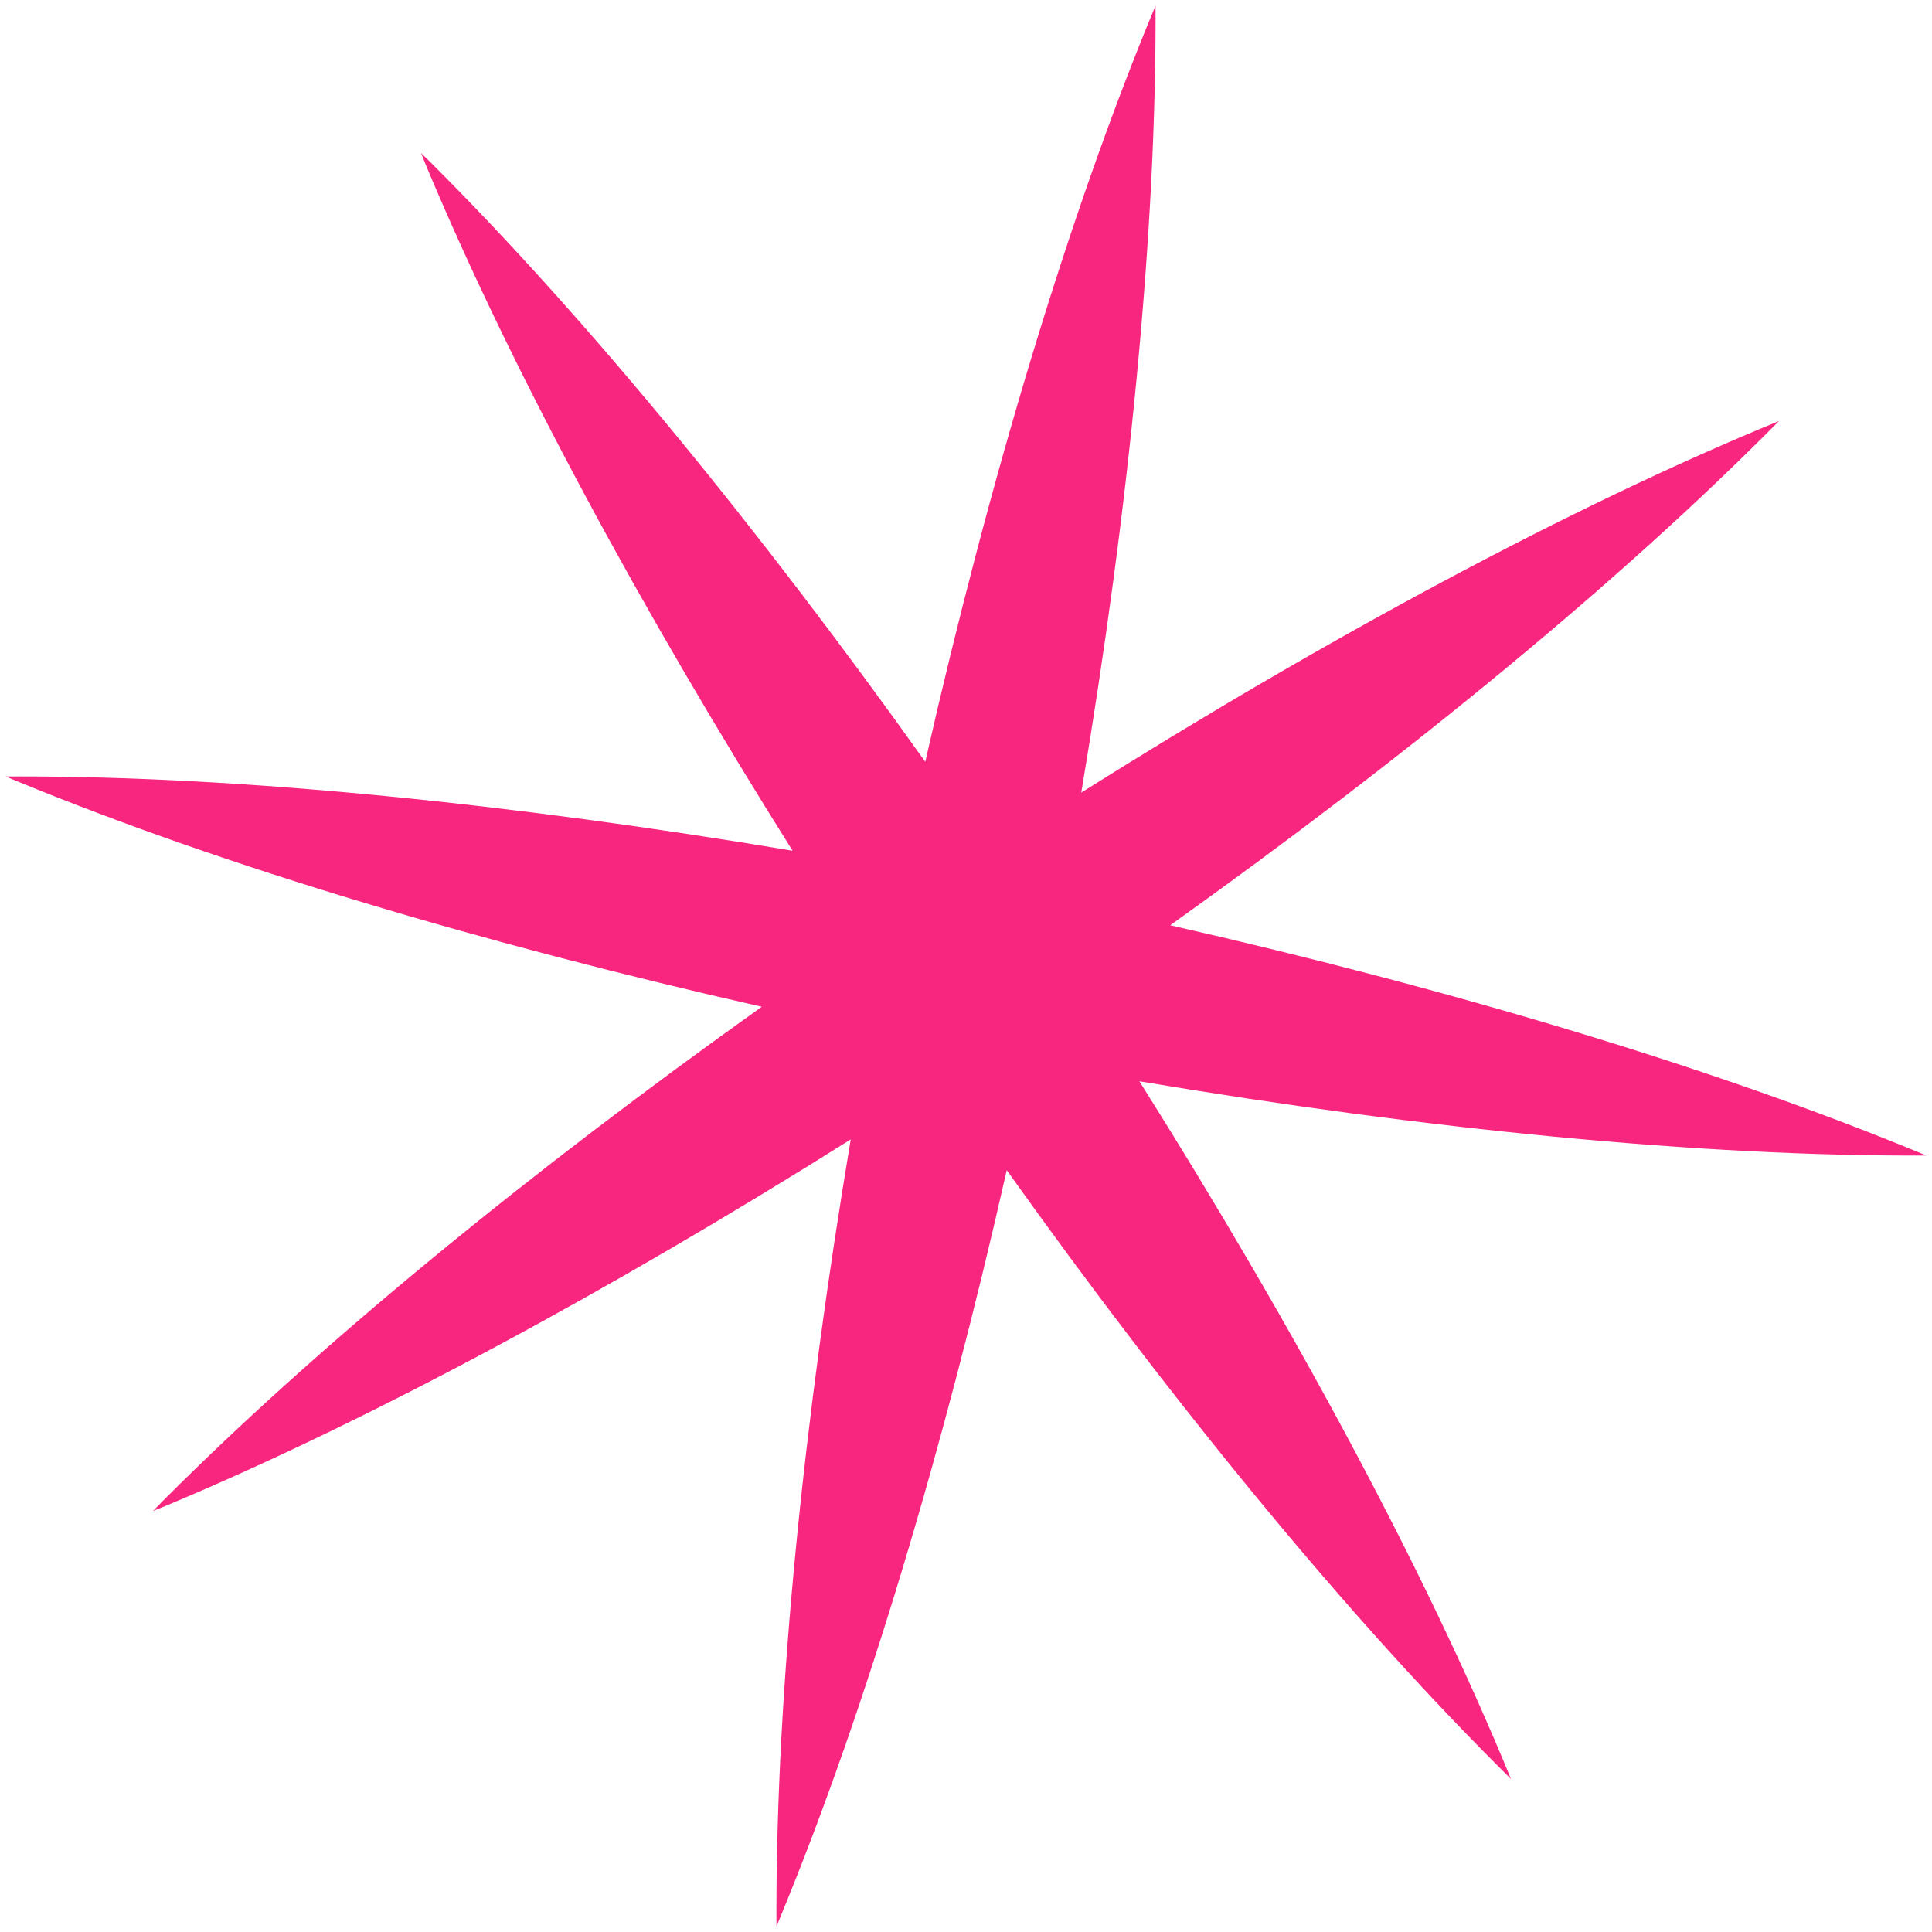 <svg width="299" height="299" viewBox="0 0 299 299" fill="none" xmlns="http://www.w3.org/2000/svg">
    <path
        d="M120.167 298.133L120.984 296.157C134.12 264.259 146.192 223.671 155.805 181.101C181.702 217.425 209.03 250.823 233.841 275.317C220.61 243.061 200.098 205.093 176.337 167.338C220.34 174.74 263.253 179.004 298.133 178.833C265.933 165.424 224.618 153.066 181.101 143.195C217.425 117.298 250.823 89.97 275.317 65.159C243.061 78.39 205.093 98.902 167.338 122.663C174.74 78.66 179.004 35.747 178.833 0.867C165.424 33.067 153.066 74.382 143.195 117.899C117.862 82.328 91.125 49.545 66.712 25.201L65.159 23.683L65.973 25.697C79.285 57.541 99.453 94.729 122.663 131.662C79.62 124.45 37.571 120.142 3.006 120.161L0.867 120.167L2.843 120.984C34.741 134.12 75.329 146.192 117.899 155.805C82.328 181.138 49.545 207.875 25.201 232.288L23.683 233.841L25.697 233.027C57.541 219.715 94.729 199.547 131.662 176.337C124.45 219.38 120.142 261.429 120.161 295.994L120.167 298.133Z"
        fill="#F92680" />
</svg>